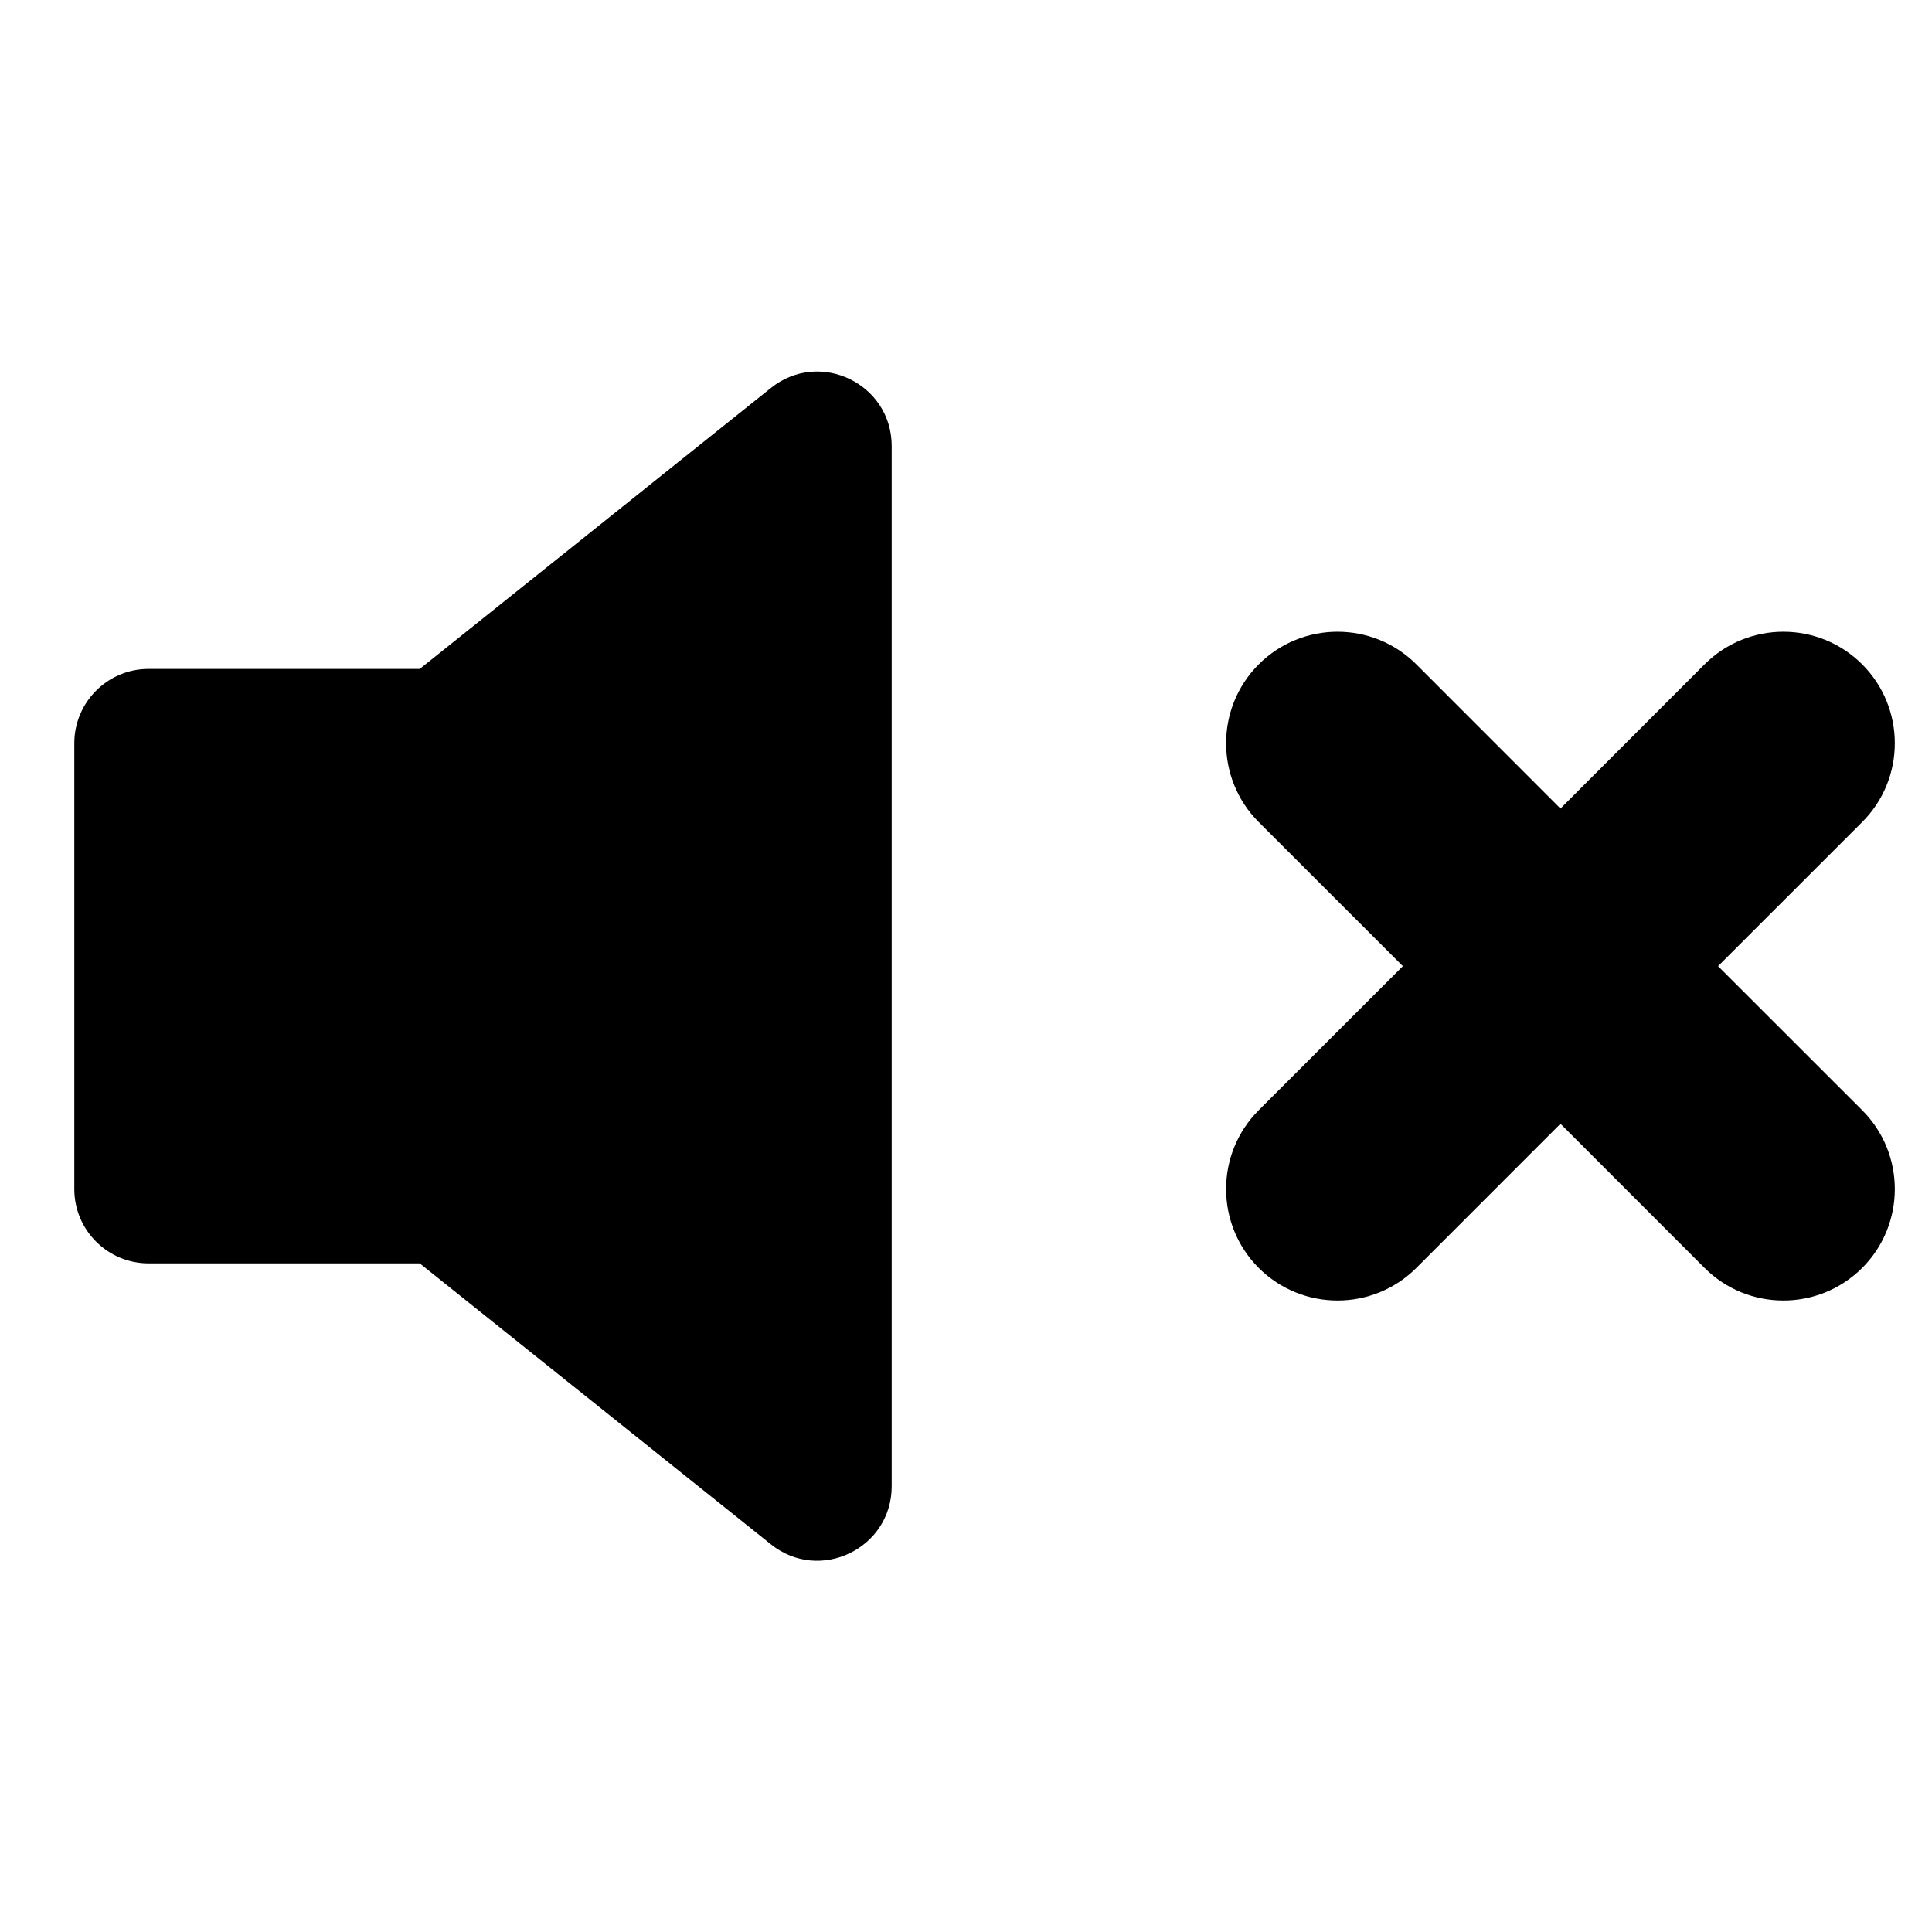 <?xml version="1.0" encoding="UTF-8"?>
<svg width="26px" height="26px" viewBox="0 0 26 26" version="1.1" xmlns="http://www.w3.org/2000/svg" xmlns:xlink="http://www.w3.org/1999/xlink">
    <!-- Generator: Sketch 51.2 (57519) - http://www.bohemiancoding.com/sketch -->
    <title>Icons/Volum-x</title>
    <desc>Created with Sketch.</desc>
    <path d="M23.121,13.002 L25.061,14.941 C25.646,15.527 25.646,16.477 25.061,17.063 C24.475,17.648 23.525,17.648 22.939,17.063 L21,15.123 L19.061,17.063 C18.475,17.648 17.525,17.648 16.939,17.063 C16.354,16.477 16.354,15.527 16.939,14.941 L18.879,13.002 L16.939,11.063 C16.354,10.477 16.354,9.527 16.939,8.941 C17.525,8.355 18.475,8.355 19.061,8.941 L21,10.881 L22.939,8.941 C23.525,8.355 24.475,8.355 25.061,8.941 C25.646,9.527 25.646,10.477 25.061,11.063 L23.121,13.002 Z M10.375,5.221 C11.03,4.697 12,5.163 12,6.002 L12,20.002 C12,20.84 11.03,21.307 10.375,20.783 L5.649,17.002 L2,17.002 C1.448,17.002 1,16.554 1,16.002 L1,10.002 C1,9.45 1.448,9.002 2,9.002 L5.649,9.002 L10.375,5.221 Z" id="path-1"></path>
</svg>